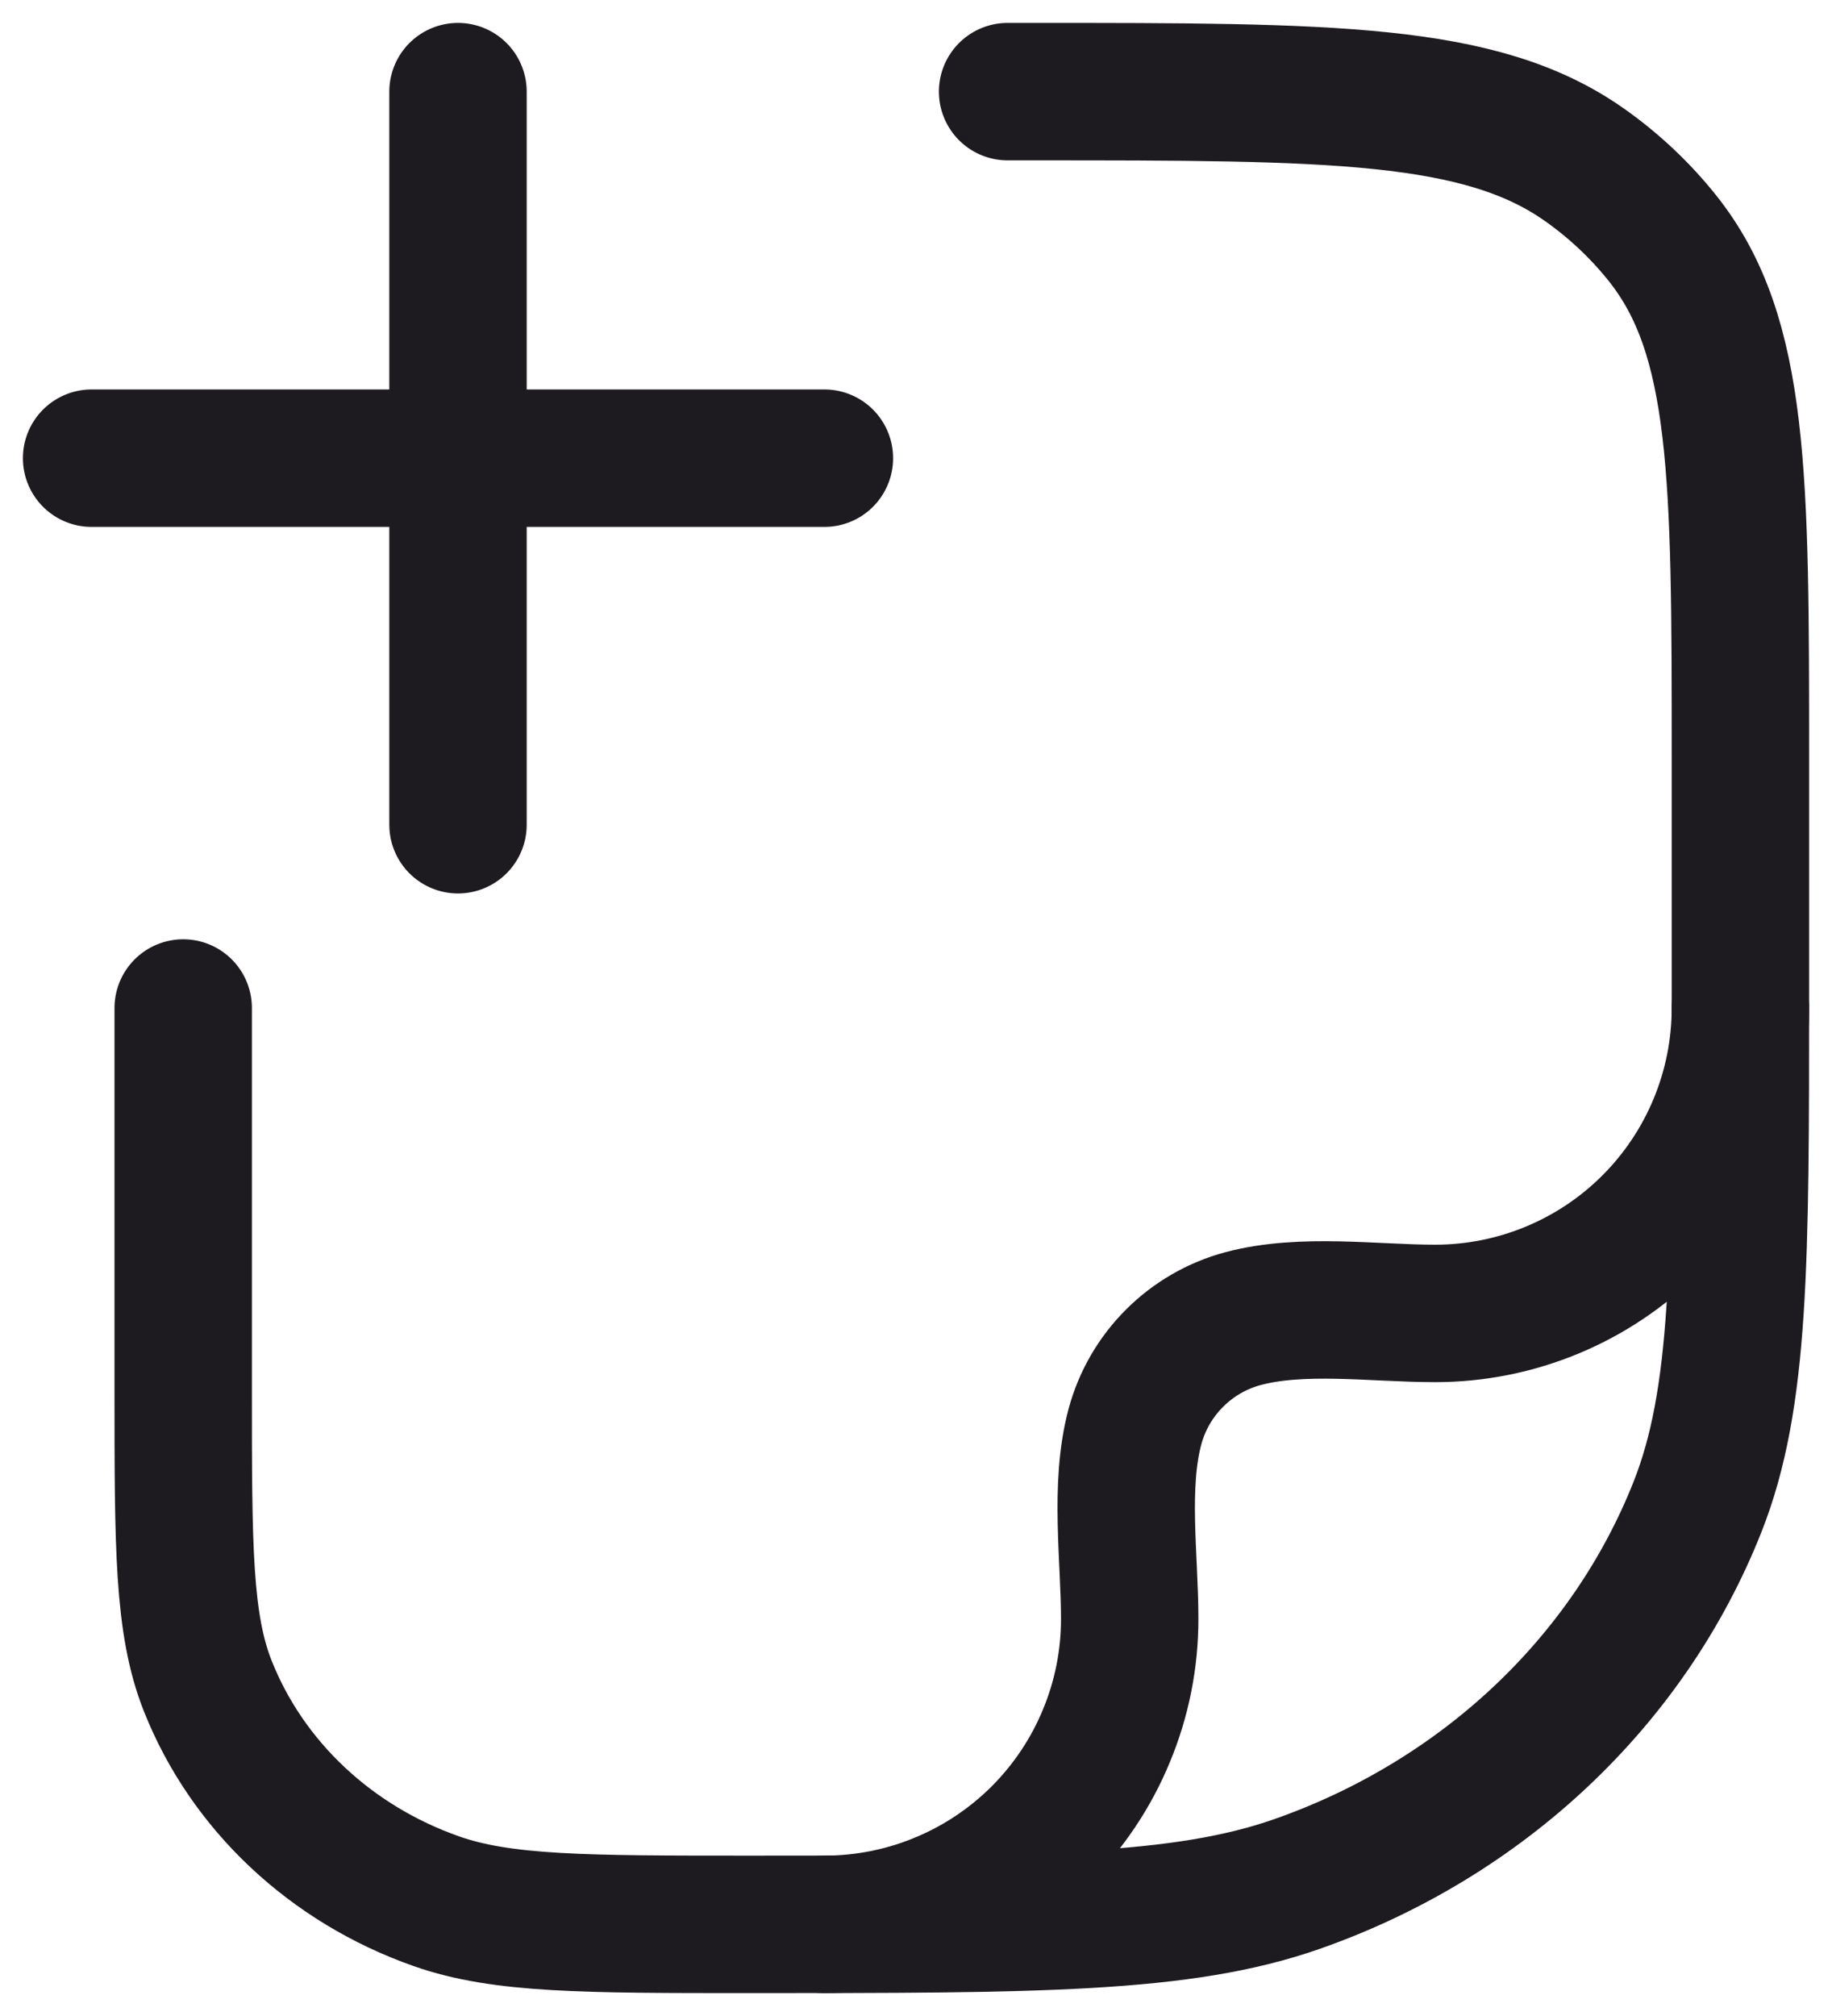 <svg width="20" height="22" viewBox="0 0 20 22" fill="none" xmlns="http://www.w3.org/2000/svg">
<g id="Group">
<path id="Vector" d="M11 1H11.273C14.533 1 16.165 1 17.297 1.798C17.621 2.026 17.909 2.298 18.152 2.603C19 3.669 19 5.203 19 8.273V10.818C19 13.781 19 15.263 18.531 16.446C17.777 18.349 16.183 19.849 14.161 20.559C12.904 21 11.331 21 8.181 21C6.383 21 5.483 21 4.765 20.748C3.61 20.342 2.699 19.485 2.268 18.398C2 17.722 2 16.875 2 15.182V11" stroke="#1D1B20" stroke-width="1.5" stroke-linecap="round" stroke-linejoin="round"/>
<path id="Vector_2" d="M19 11C19 11.884 18.649 12.732 18.024 13.357C17.399 13.982 16.551 14.333 15.667 14.333C15.001 14.333 14.216 14.217 13.569 14.39C13.286 14.466 13.029 14.615 12.822 14.822C12.615 15.029 12.466 15.286 12.39 15.569C12.217 16.216 12.333 17.001 12.333 17.667C12.333 18.105 12.247 18.538 12.079 18.942C11.912 19.347 11.666 19.714 11.357 20.024C11.047 20.333 10.68 20.579 10.275 20.746C9.871 20.914 9.438 21 9 21M9 5H1M5 1V9" stroke="#1D1B20" stroke-width="1.5" stroke-linecap="round" stroke-linejoin="round"/>
</g>
</svg>
